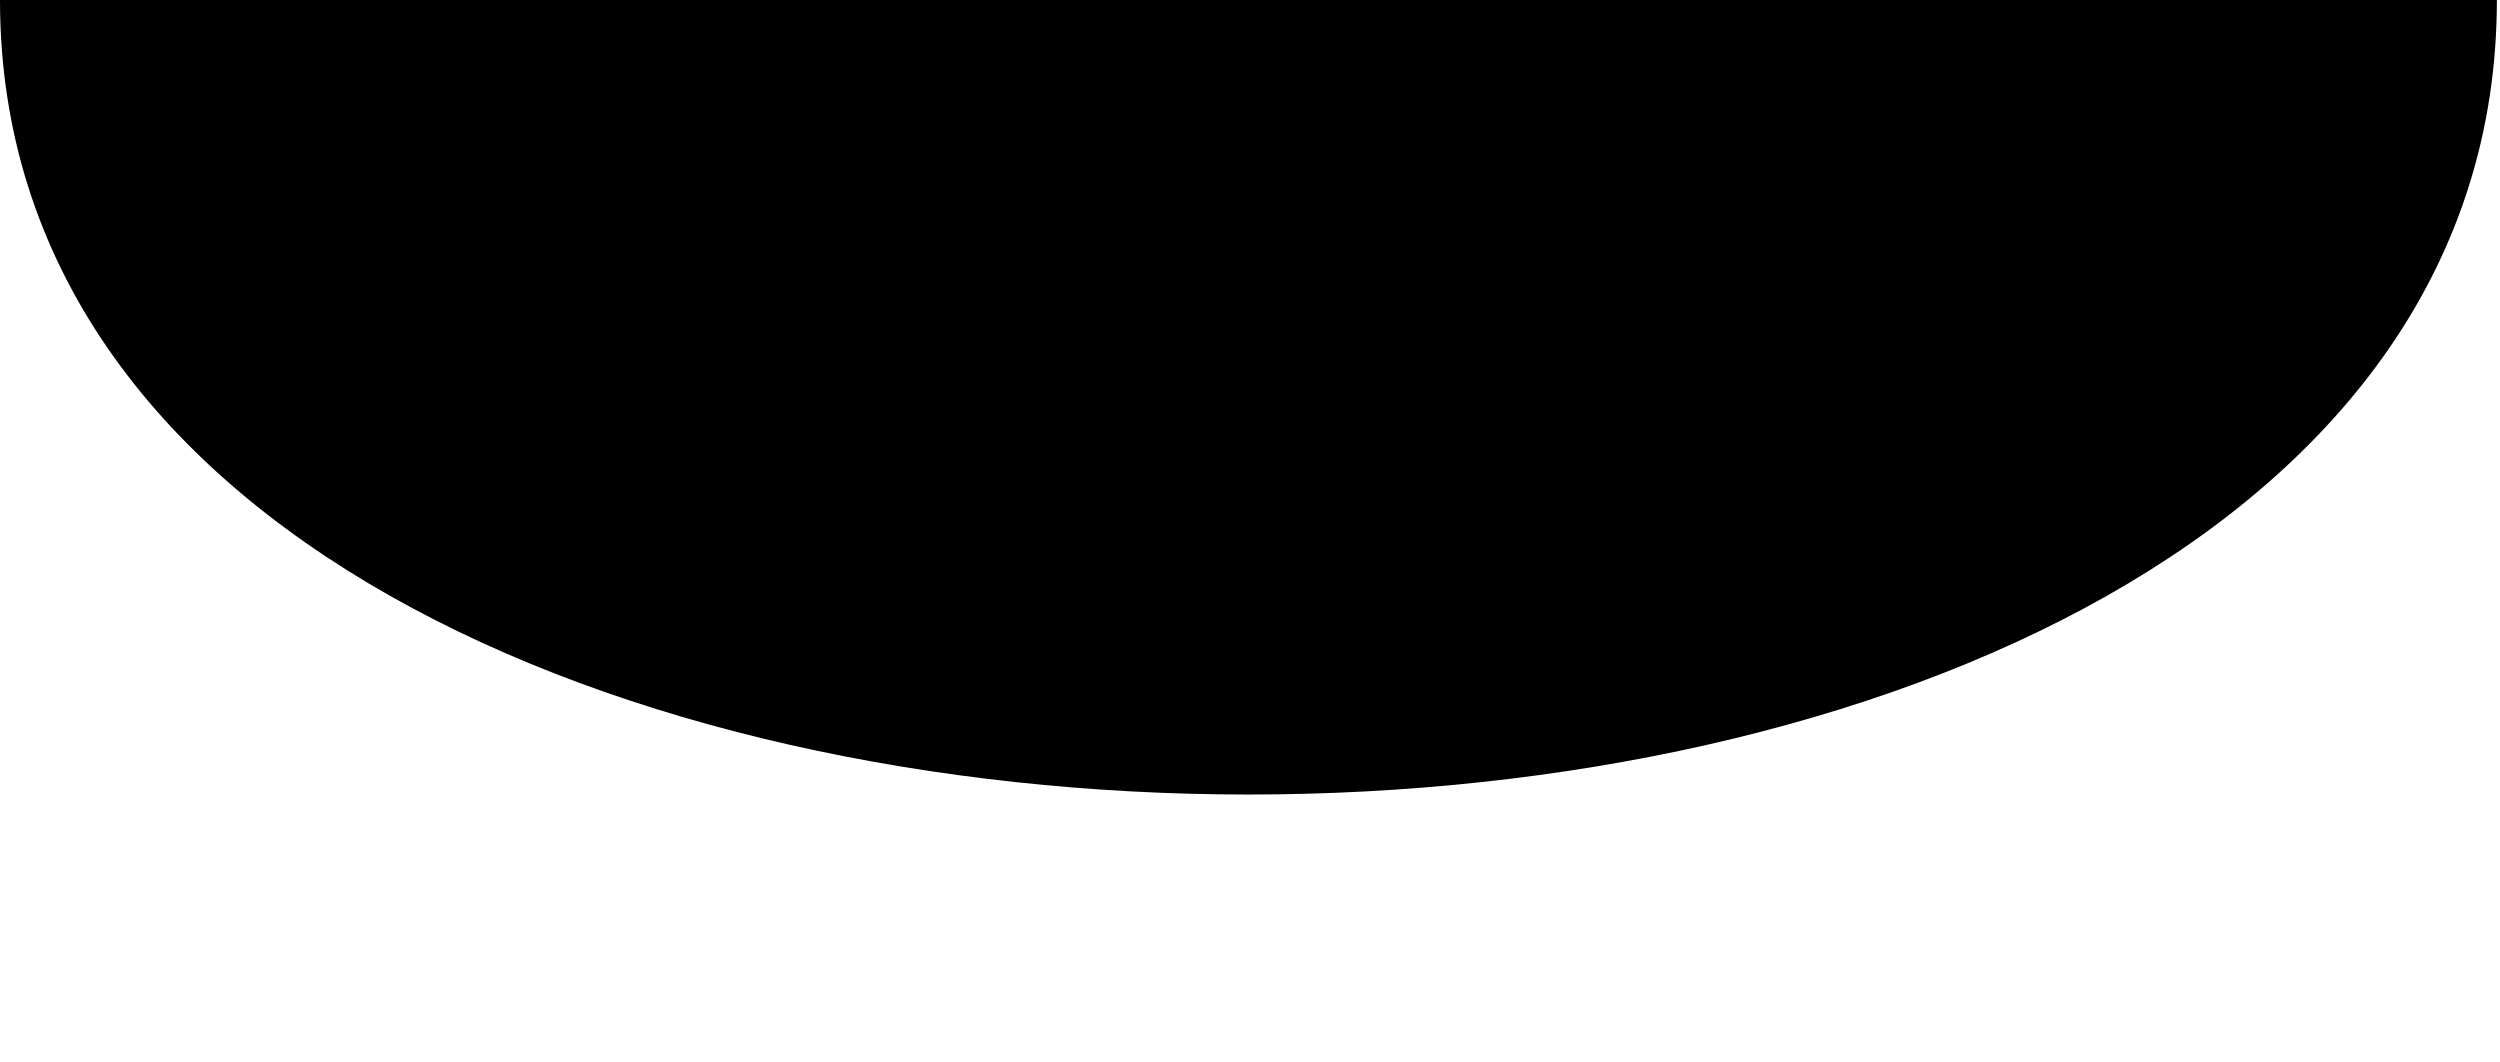 <?xml version="1.0" encoding="utf-8" ?>
<svg baseProfile="full" height="340" version="1.1" width="800" xmlns="http://www.w3.org/2000/svg" xmlns:ev="http://www.w3.org/2001/xml-events" xmlns:xlink="http://www.w3.org/1999/xlink"><defs /><rect fill="rgb(204,51,0)" height="17.0" stroke="none" stroke-width="0.0" width="92.0" x="342.5" y="135.5" /><rect fill="rgb(204,51,0)" height="60" stroke="none" stroke-width="0.0" width="17" x="402" y="122" /><rect fill="rgb(204,51,0)" height="17.0" stroke="none" stroke-width="0.0" width="63.0" x="401.0" y="126.0" /><rect fill="rgb(204,51,0)" height="16.0" stroke="none" stroke-width="0.0" width="54.0" x="339.0" y="142.0" /><path d="M 0.0,0.0 C 0.0,339.0 799.0,339.0 799.0,0.0 Z" fill="rgb(0,0,0)" stroke="none" stroke-width="0.0" /></svg>